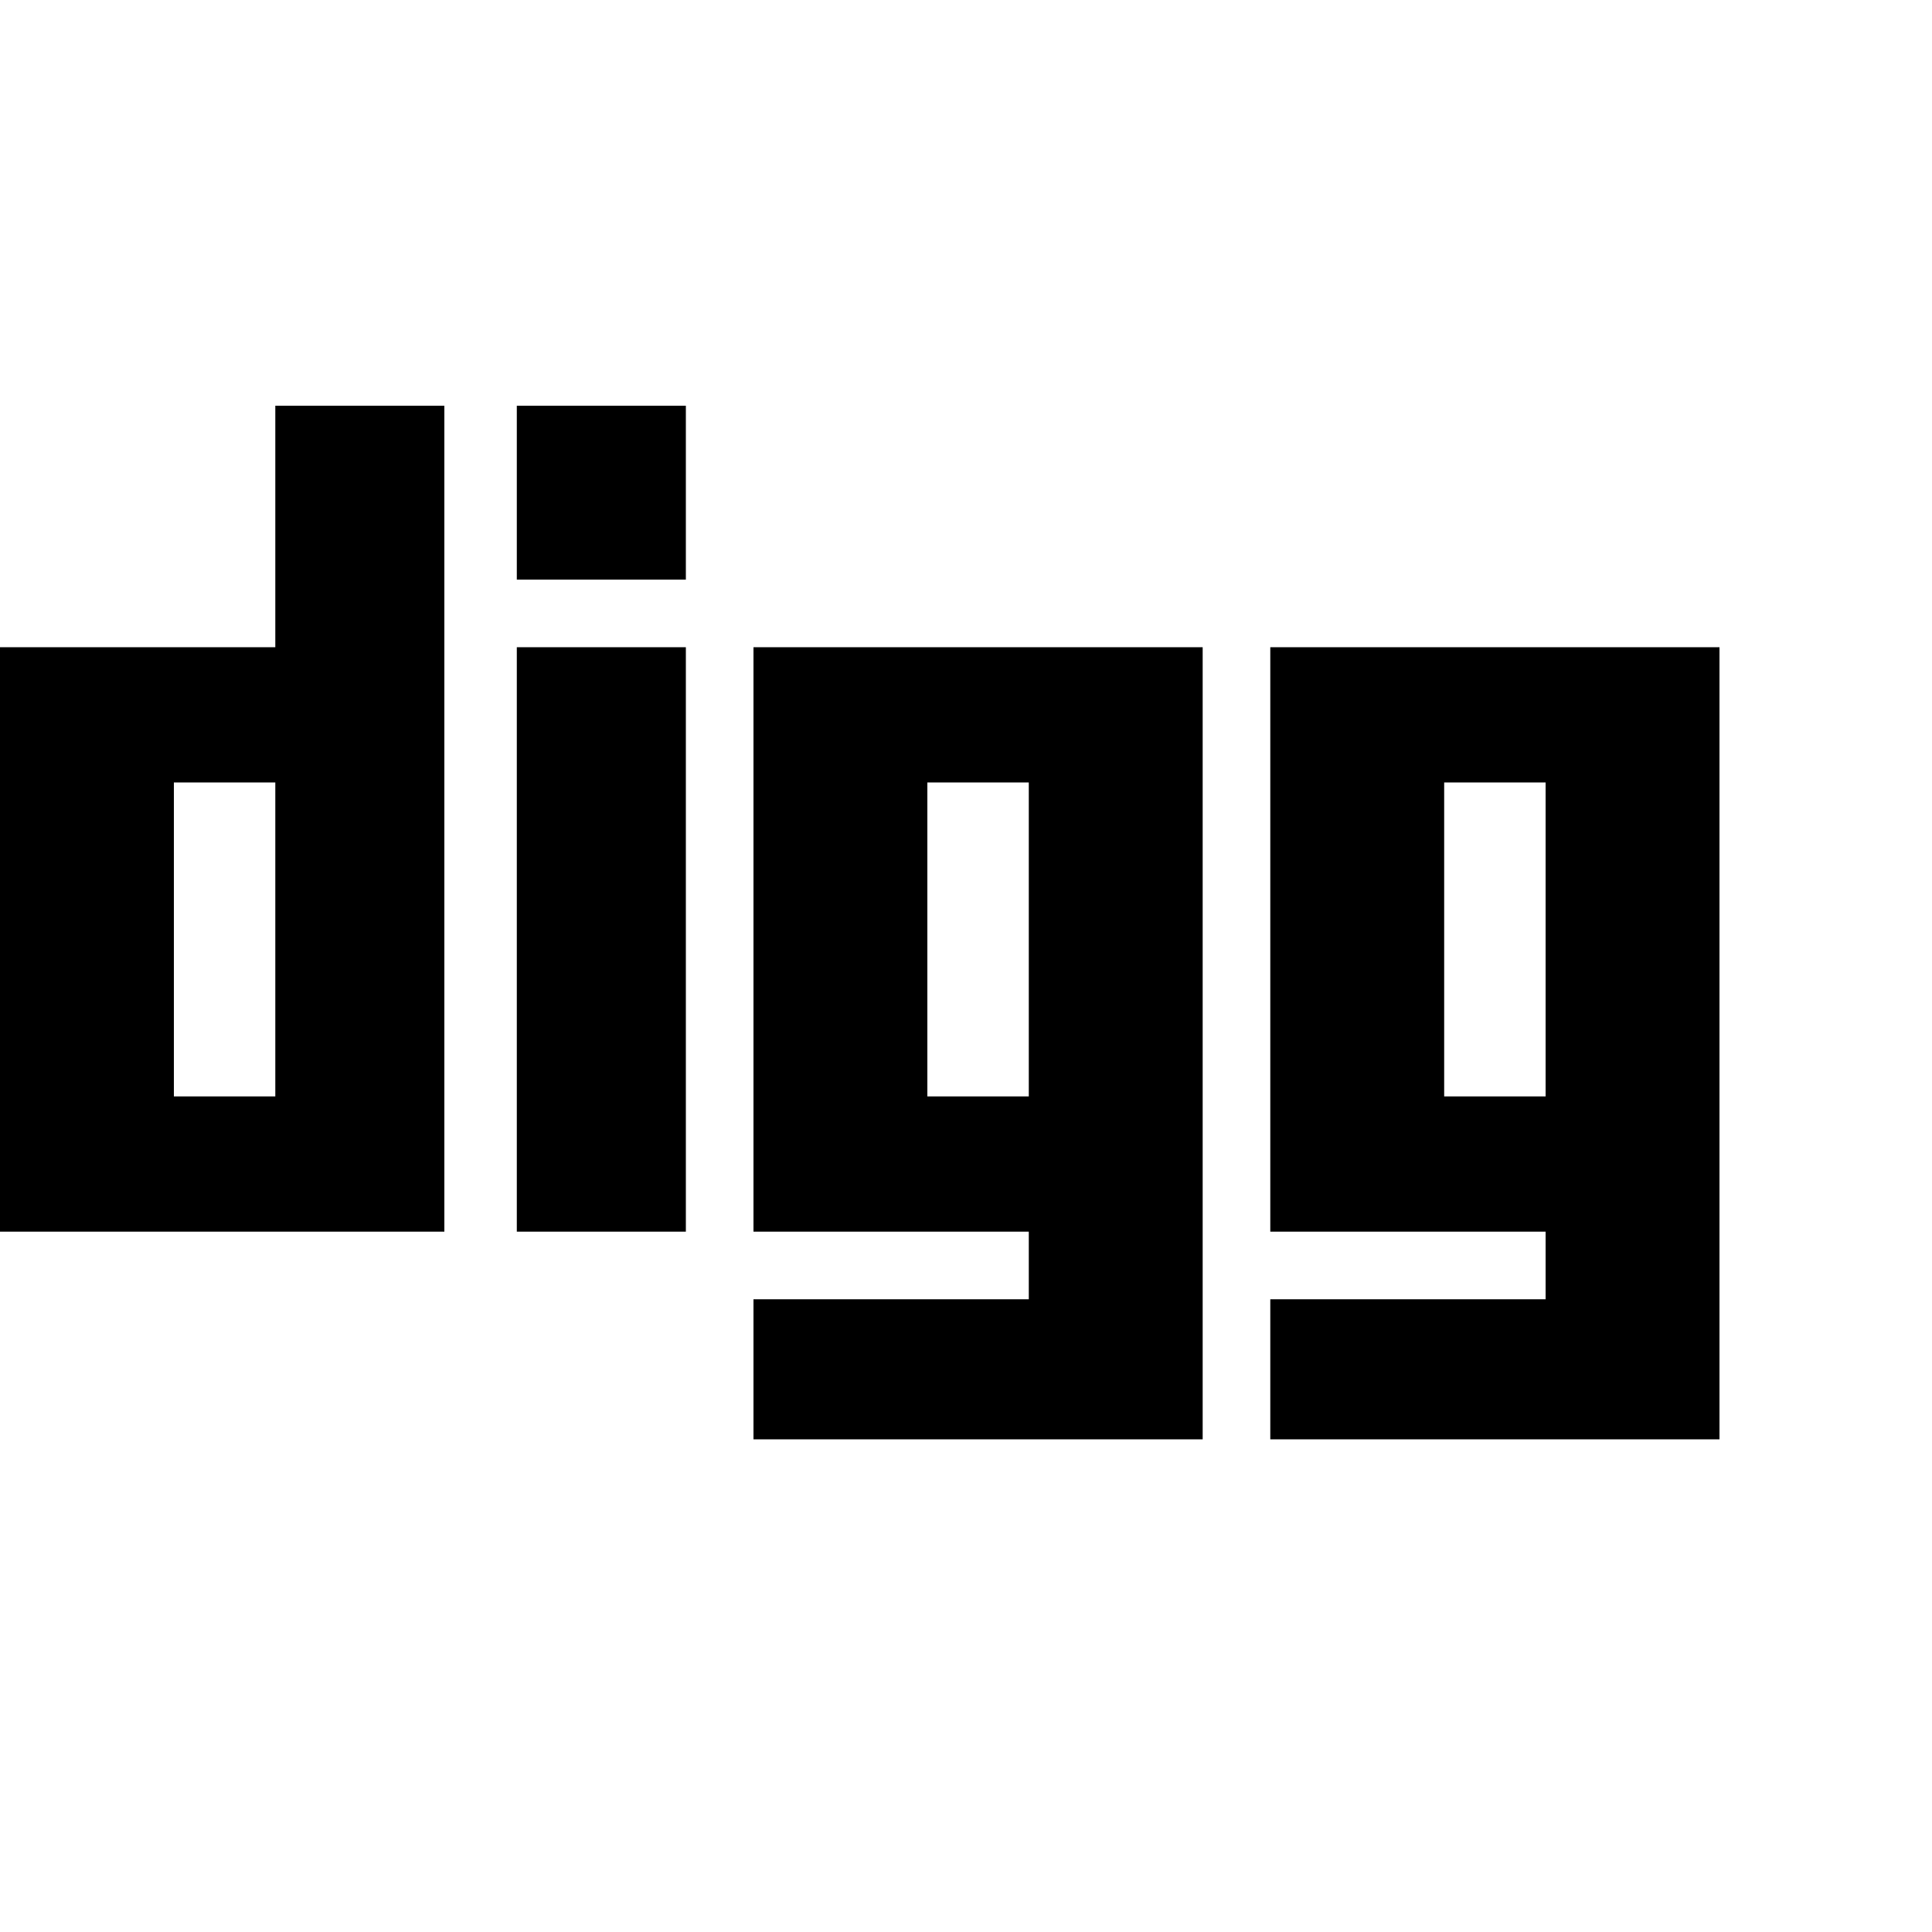 <?xml version="1.0"?><svg viewBox="0 0 40 40" xmlns="http://www.w3.org/2000/svg" height="40" width="40"><path d="m5.7 8.4h3.5v17.1h-9.2v-12.1h5.7v-5z m0 14.3v-6.5h-2.1v6.5h2.1z m5-9.3v12.1h3.5v-12.1h-3.5z m0-5v3.6h3.5v-3.6h-3.5z m4.9 5h9.3v16.4h-9.3v-2.9h5.7v-1.4h-5.7v-12.1z m5.7 9.3v-6.5h-2.1v6.5h2.1z m5-9.3h9.3v16.4h-9.3v-2.9h5.7v-1.4h-5.7v-12.1z m5.7 9.3v-6.5h-2.1v6.5h2.1z"></path></svg>
